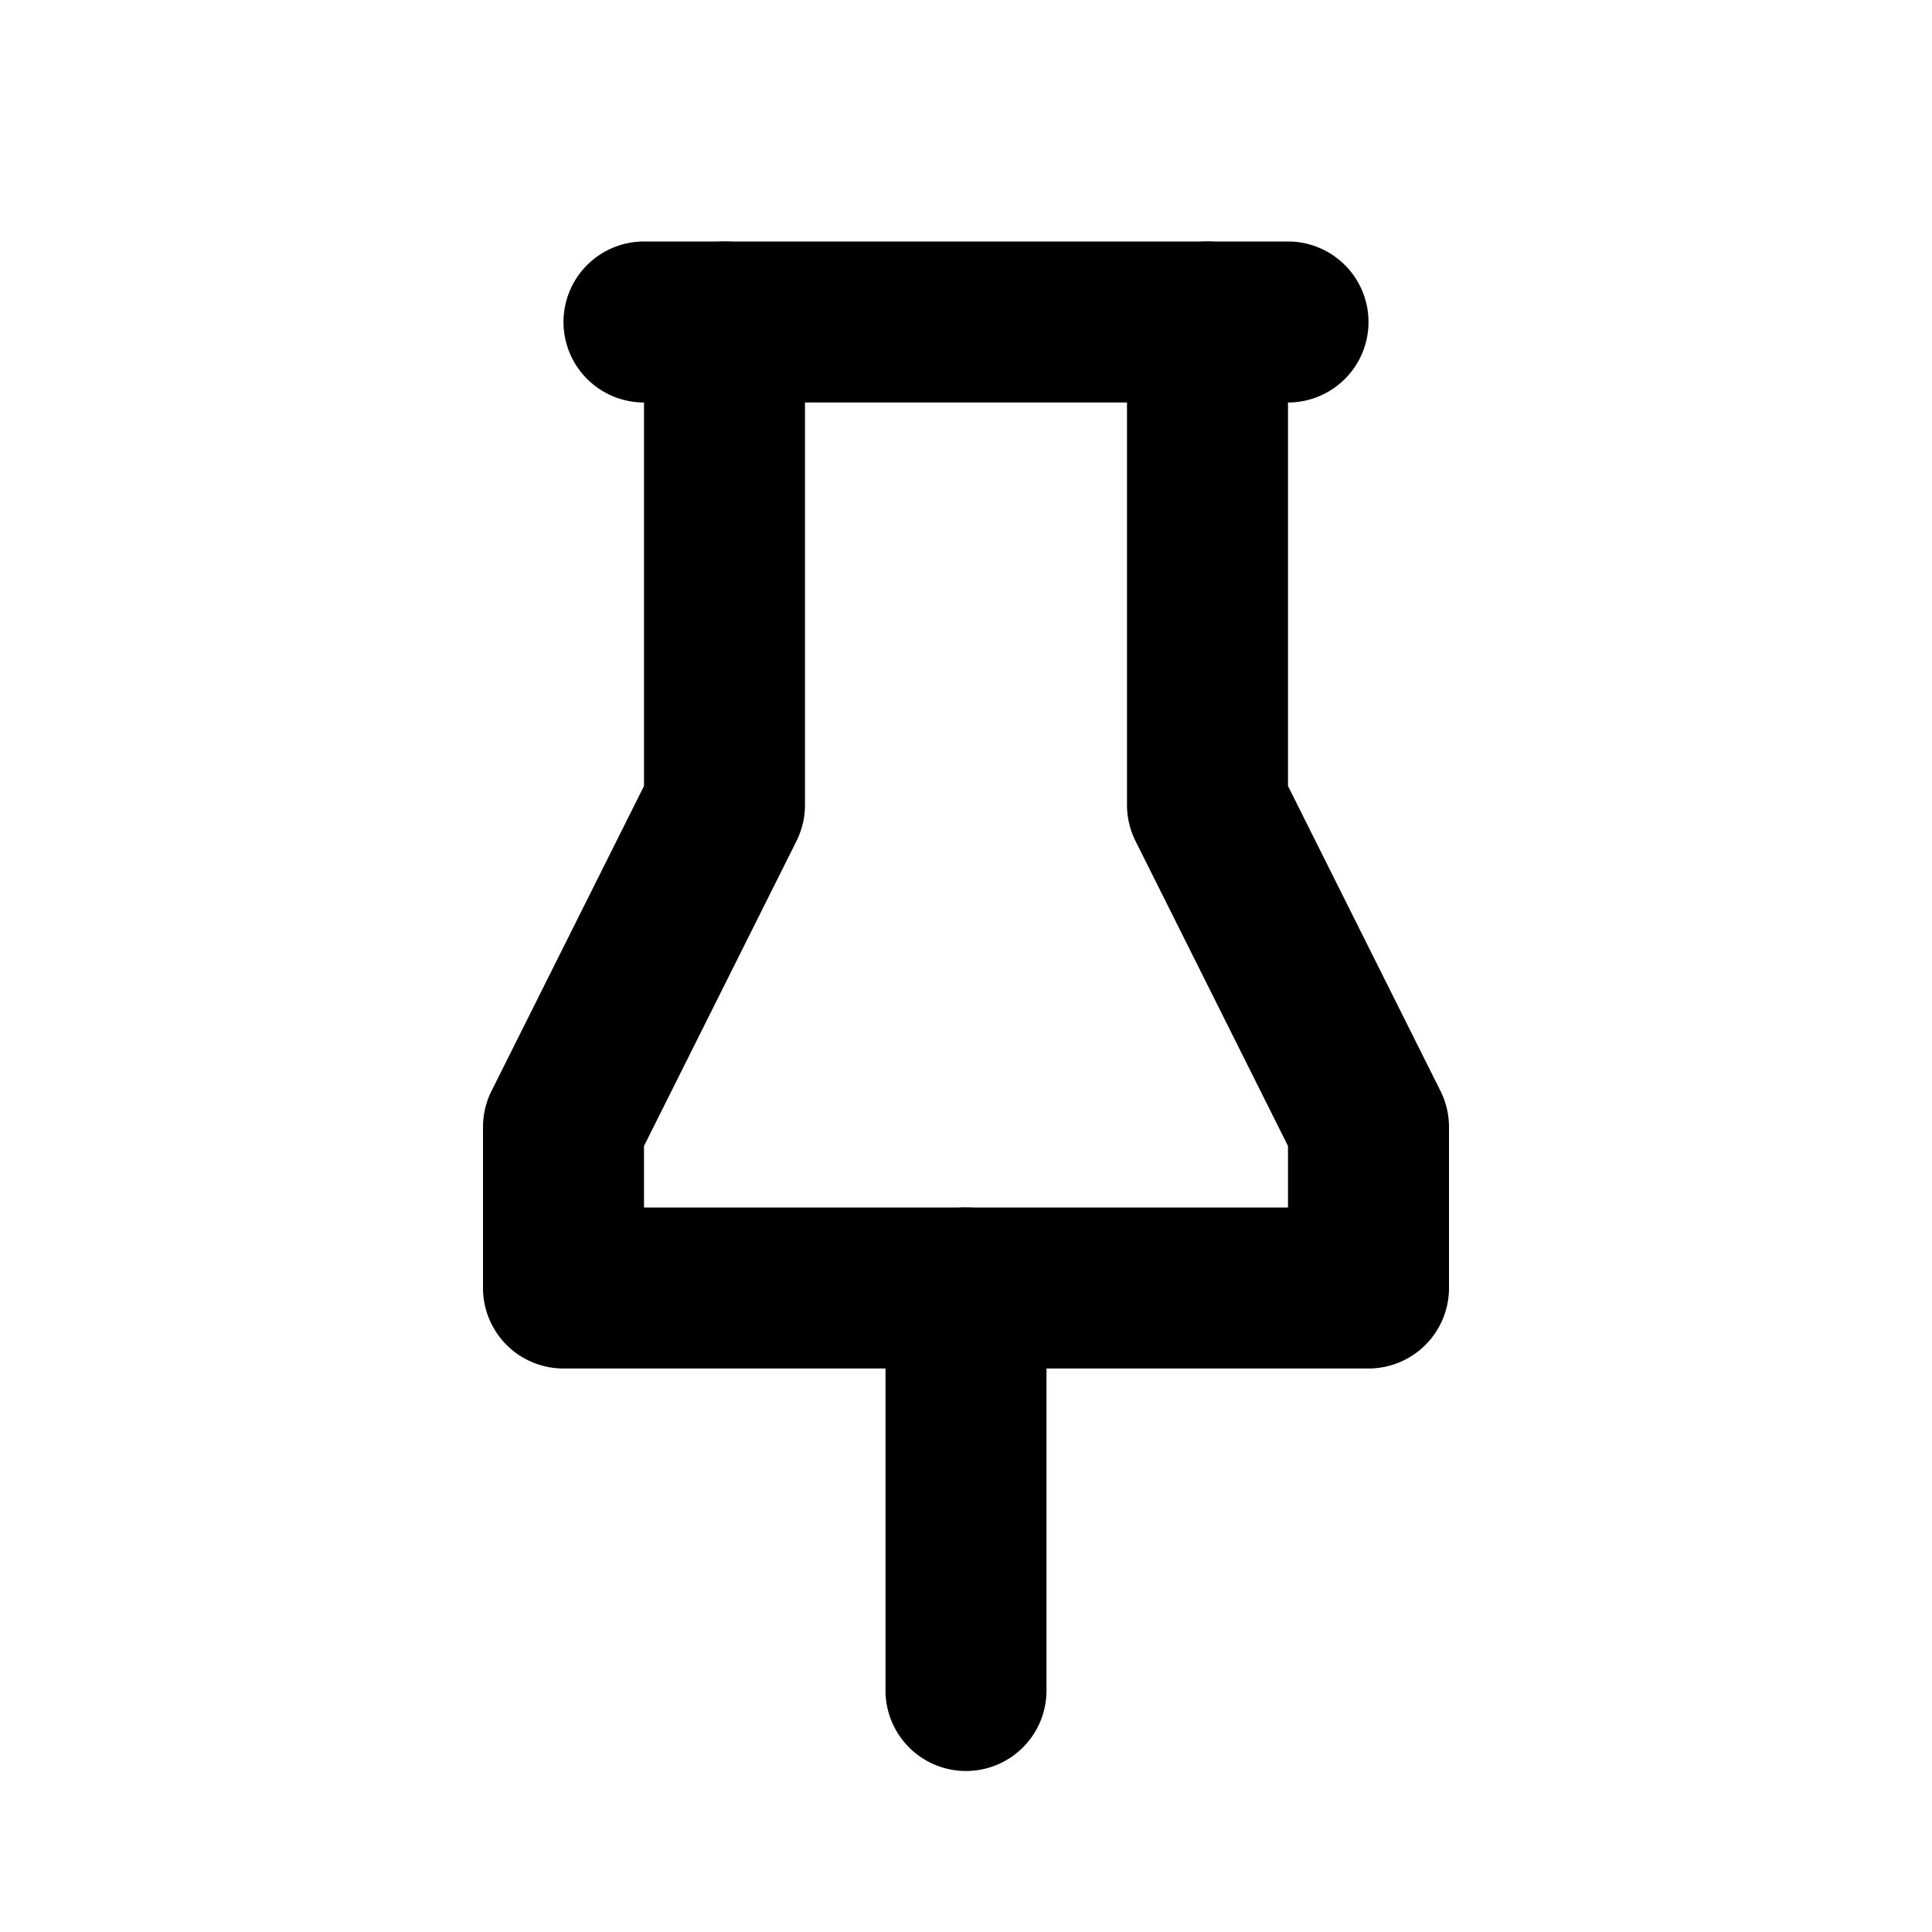 <svg xmlns="http://www.w3.org/2000/svg" fill="none" viewBox="0 0 48 48"><path fill="#000" fill-rule="evenodd" d="M18 6a2 2 0 0 1 2 2v12a2 2 0 0 1-.211.894L16 28.472V30h16v-1.528l-3.789-7.578A2 2 0 0 1 28 20V8a2 2 0 1 1 4 0v11.528l3.789 7.578A2 2 0 0 1 36 28v4a2 2 0 0 1-2 2H14a2 2 0 0 1-2-2v-4a2 2 0 0 1 .211-.894L16 19.528V8a2 2 0 0 1 2-2Z" clip-rule="evenodd"/><path fill="#000" fill-rule="evenodd" d="M24 30a2 2 0 0 1 2 2v10a2 2 0 1 1-4 0V32a2 2 0 0 1 2-2ZM14 8a2 2 0 0 1 2-2h16a2 2 0 1 1 0 4H16a2 2 0 0 1-2-2Z" clip-rule="evenodd"/></svg>